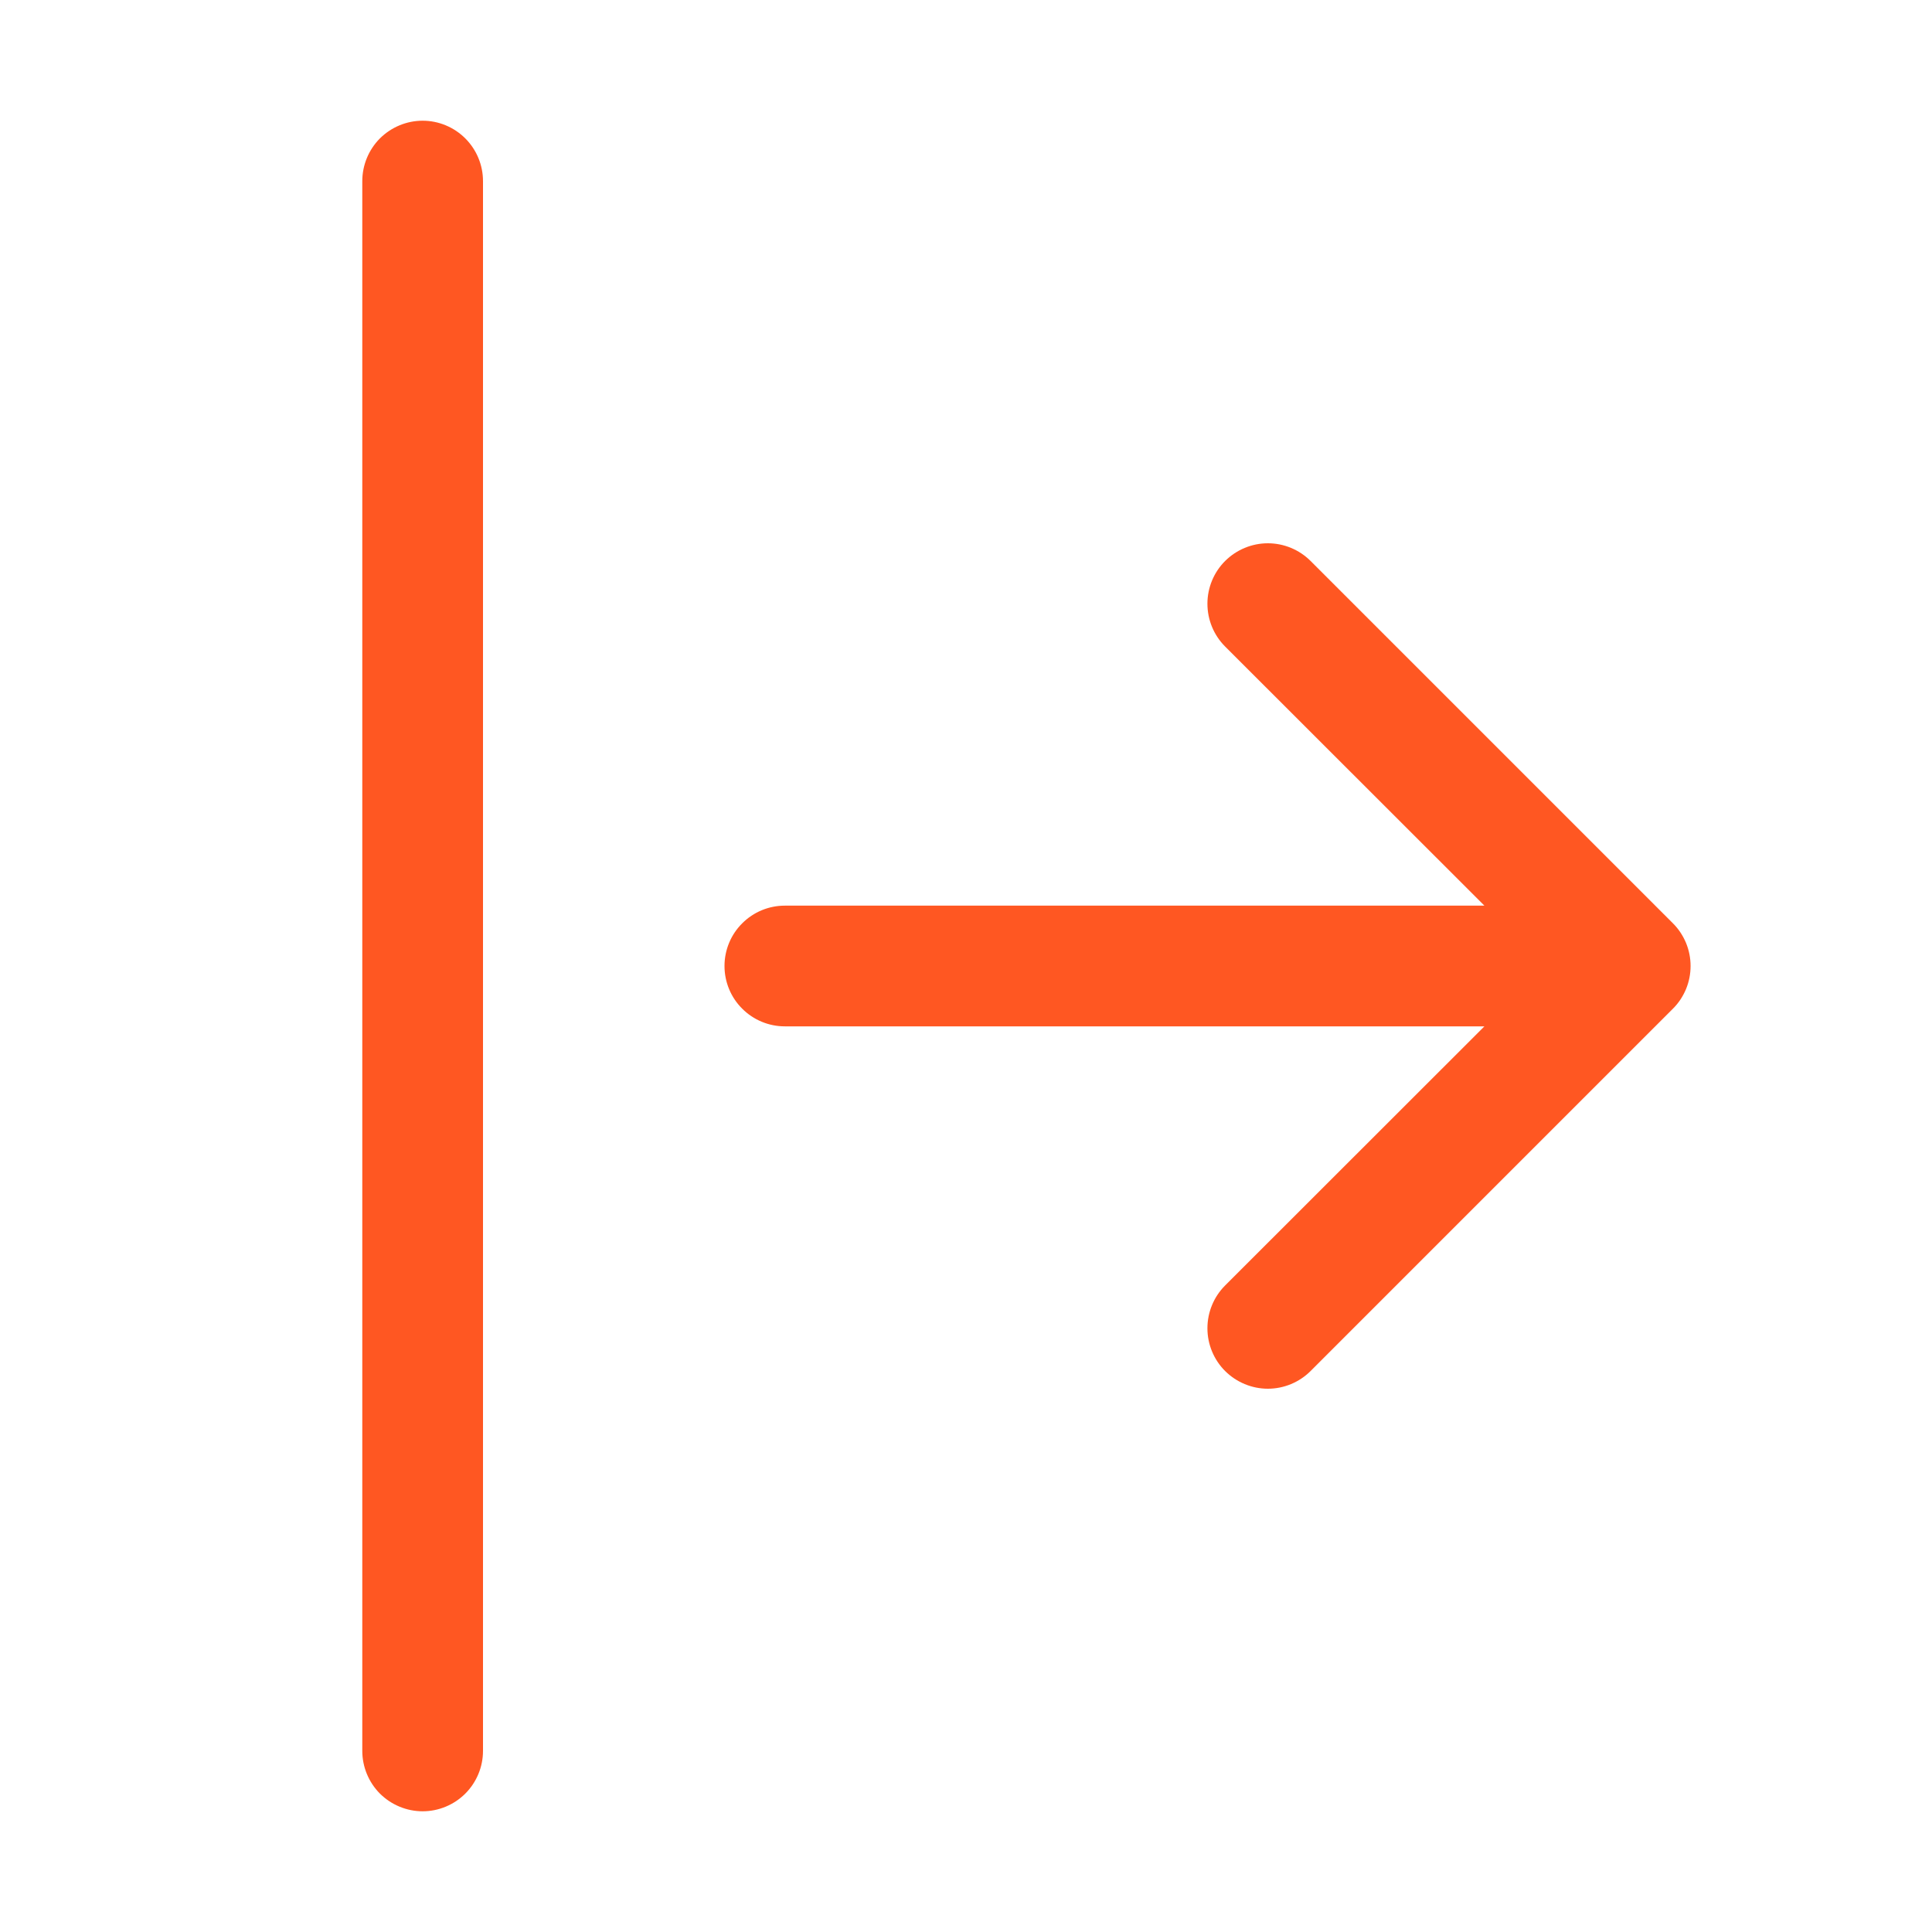 <svg fill="none" height="25" viewBox="0 0 25 25" width="25" xmlns="http://www.w3.org/2000/svg">
<path clip-rule="evenodd" d="M9.375 12.5C9.375 12.707 9.457 12.906 9.604 13.052C9.75 13.199 9.949 13.281 10.156 13.281H19.208L15.853 16.634C15.706 16.781 15.624 16.98 15.624 17.188C15.624 17.395 15.706 17.594 15.853 17.741C16 17.887 16.199 17.97 16.406 17.97C16.614 17.97 16.813 17.887 16.959 17.741L21.647 13.053C21.72 12.981 21.777 12.894 21.817 12.799C21.856 12.704 21.876 12.603 21.876 12.5C21.876 12.397 21.856 12.296 21.817 12.201C21.777 12.106 21.72 12.019 21.647 11.947L16.959 7.259C16.813 7.113 16.614 7.03 16.406 7.03C16.199 7.03 16 7.113 15.853 7.259C15.706 7.406 15.624 7.605 15.624 7.812C15.624 8.02 15.706 8.219 15.853 8.366L19.208 11.719H10.156C9.949 11.719 9.75 11.801 9.604 11.948C9.457 12.094 9.375 12.293 9.375 12.5ZM5.469 23.438C5.262 23.438 5.063 23.355 4.916 23.209C4.77 23.062 4.688 22.863 4.688 22.656V2.344C4.688 2.137 4.77 1.938 4.916 1.791C5.063 1.645 5.262 1.562 5.469 1.562C5.676 1.562 5.875 1.645 6.021 1.791C6.168 1.938 6.25 2.137 6.25 2.344V22.656C6.25 22.863 6.168 23.062 6.021 23.209C5.875 23.355 5.676 23.438 5.469 23.438Z" fill="#FF5722" fill-rule="evenodd"/>
</svg>
